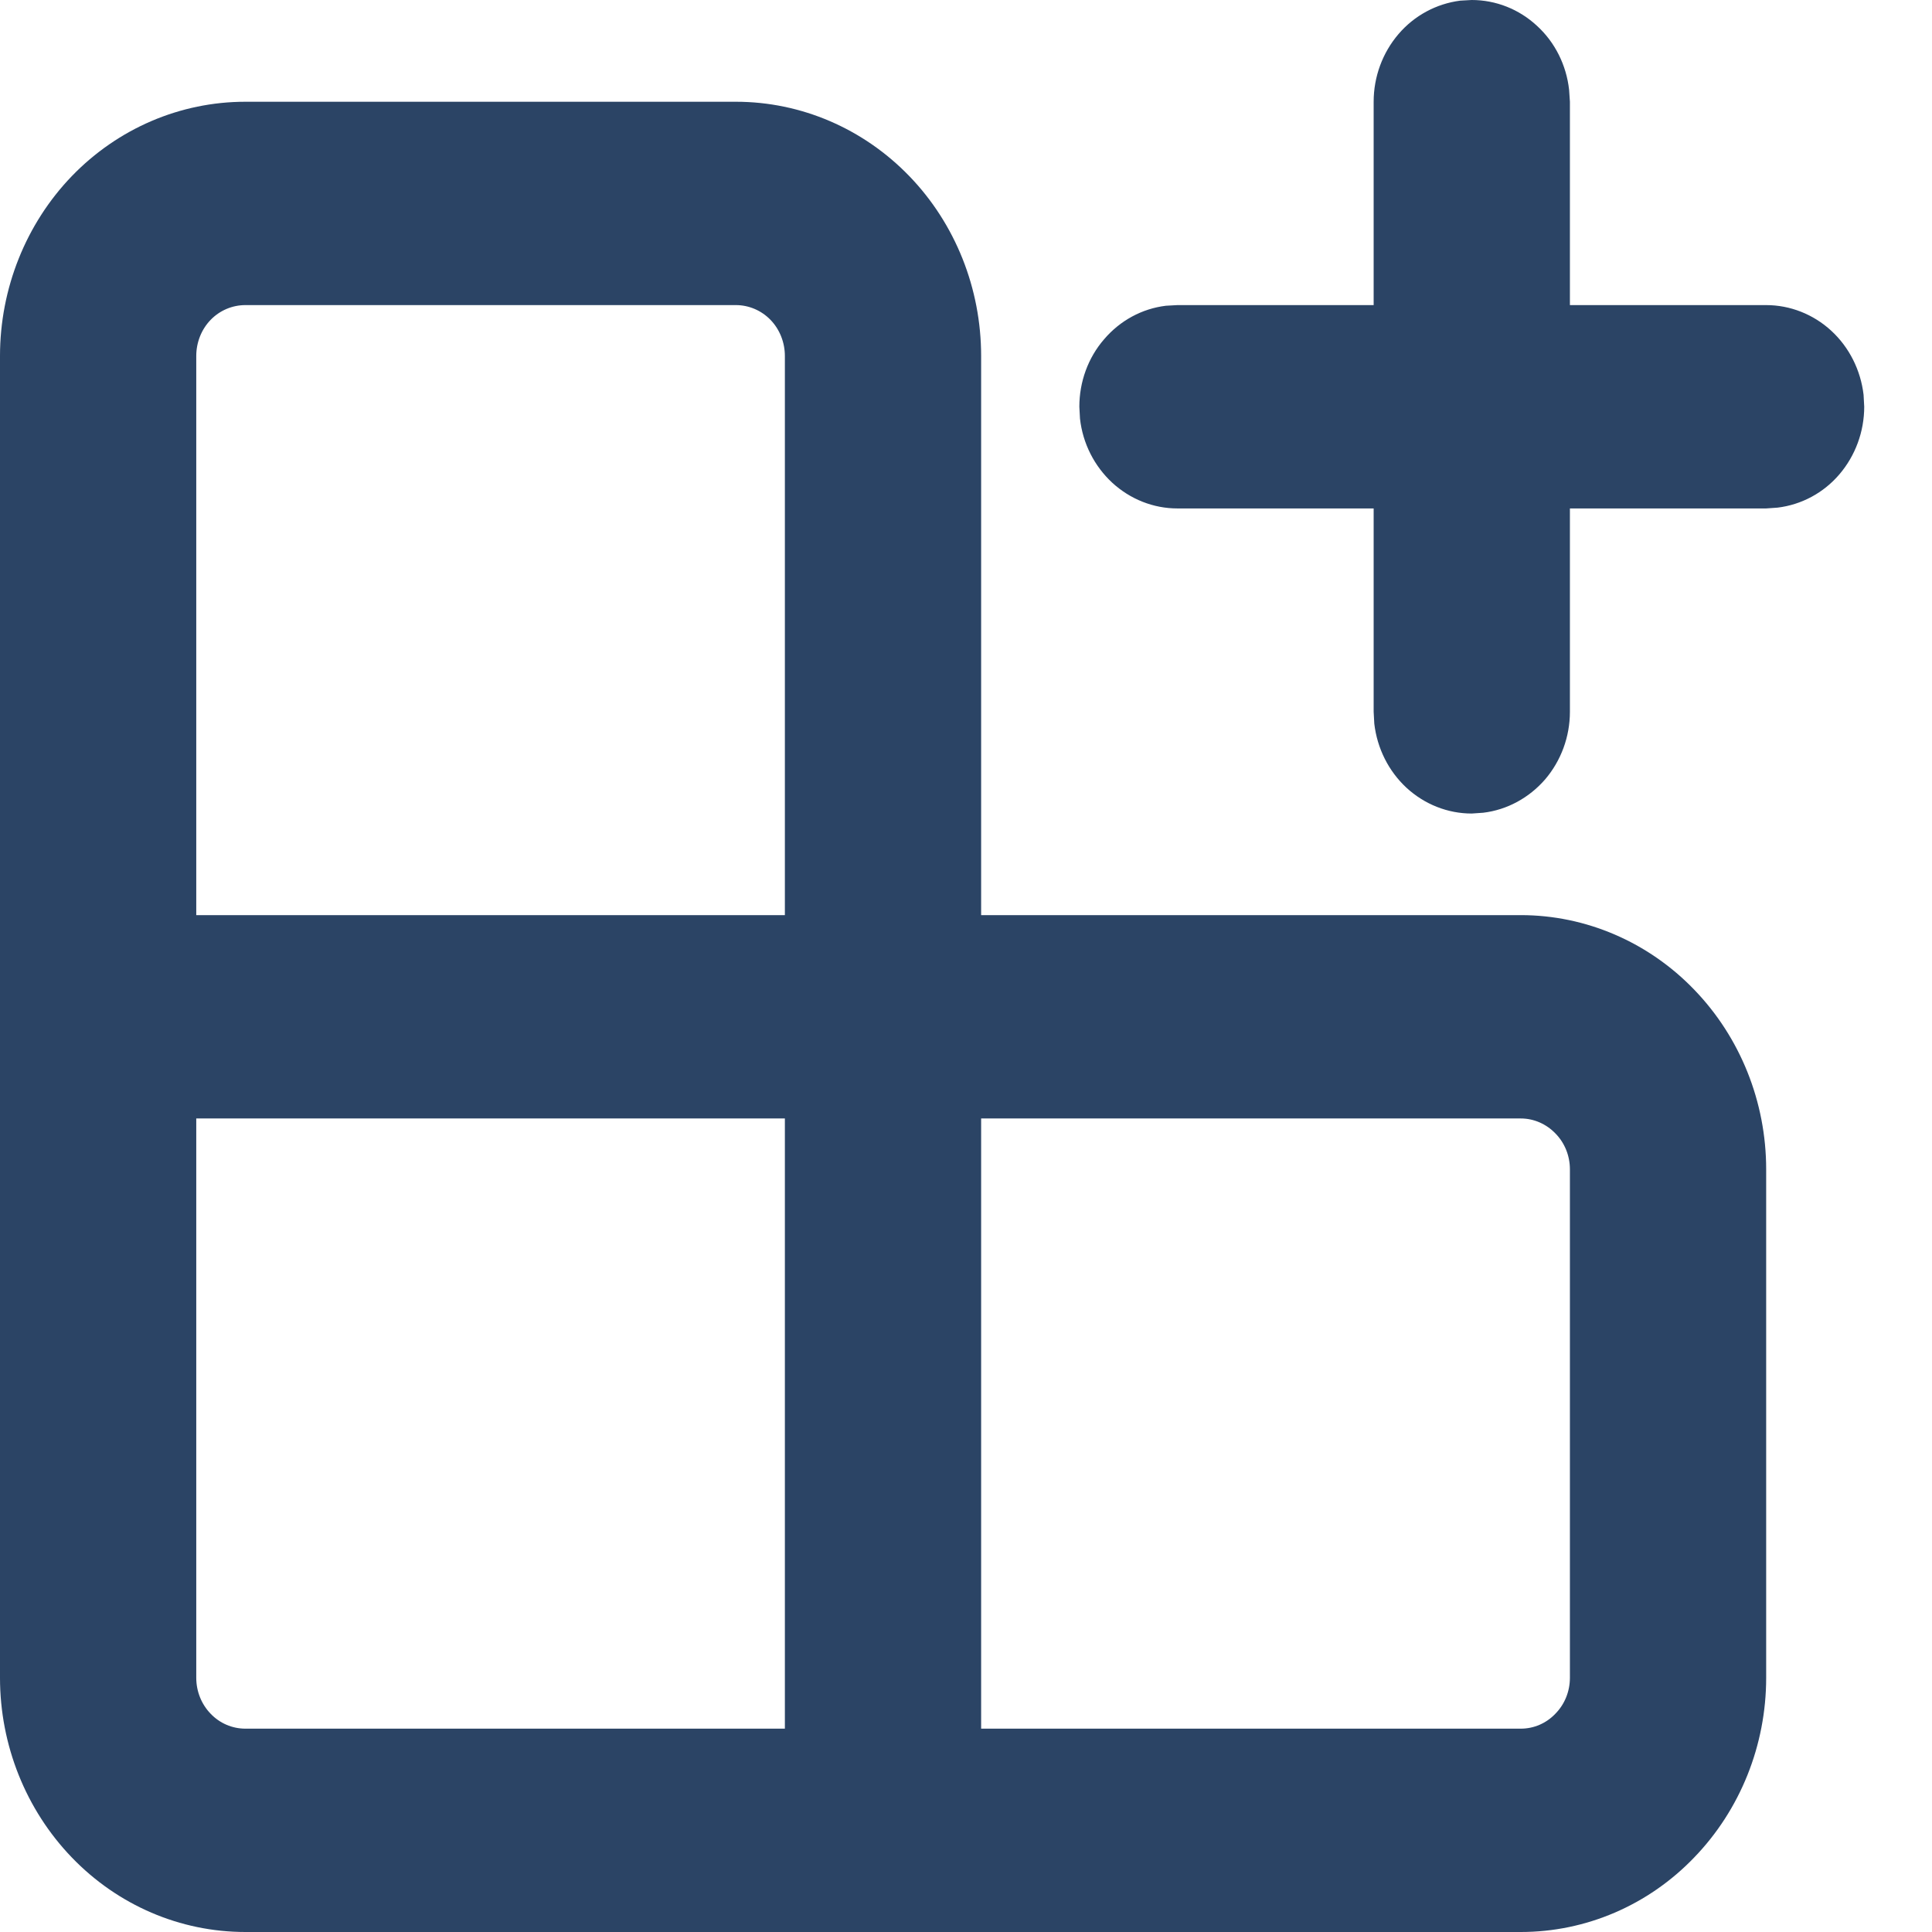 <svg width="12" height="12" viewBox="0 0 12 12" fill="none" xmlns="http://www.w3.org/2000/svg">
<path d="M4.571 0.632C4.975 0.632 5.362 0.798 5.648 1.094C5.934 1.39 6.094 1.792 6.094 2.211V5.684H9.446C9.85 5.684 10.238 5.851 10.523 6.147C10.809 6.443 10.97 6.844 10.97 7.263V10.421C10.97 10.84 10.809 11.241 10.523 11.537C10.238 11.834 9.85 12 9.446 12H1.524C1.119 12 0.732 11.834 0.446 11.537C0.161 11.241 0 10.84 0 10.421V2.211C0 1.792 0.161 1.39 0.446 1.094C0.732 0.798 1.119 0.632 1.524 0.632H4.571ZM4.875 6.947H1.219V10.421C1.219 10.505 1.251 10.585 1.308 10.644C1.365 10.704 1.443 10.737 1.524 10.737H4.875V6.947ZM9.446 6.947H6.094V10.737H9.446C9.527 10.737 9.604 10.704 9.661 10.644C9.719 10.585 9.751 10.505 9.751 10.421V7.263C9.751 7.179 9.719 7.099 9.661 7.04C9.604 6.981 9.527 6.947 9.446 6.947ZM4.571 1.895H1.524C1.443 1.895 1.365 1.928 1.308 1.987C1.251 2.046 1.219 2.127 1.219 2.211V5.684H4.875V2.211C4.875 2.127 4.843 2.046 4.786 1.987C4.729 1.928 4.651 1.895 4.571 1.895ZM9.07 0.004L9.141 0C9.291 2.04067e-05 9.435 0.057 9.546 0.16C9.658 0.262 9.729 0.404 9.746 0.558L9.751 0.632V1.895H10.97C11.119 1.895 11.263 1.952 11.374 2.054C11.486 2.157 11.557 2.299 11.575 2.452L11.579 2.526C11.579 2.681 11.524 2.83 11.425 2.946C11.326 3.062 11.189 3.135 11.041 3.153L10.97 3.158H9.751V4.421C9.751 4.576 9.696 4.725 9.597 4.841C9.497 4.956 9.361 5.03 9.213 5.048L9.141 5.053C8.992 5.053 8.848 4.996 8.736 4.893C8.625 4.79 8.554 4.649 8.536 4.495L8.532 4.421V3.158H7.313C7.164 3.158 7.02 3.101 6.908 2.998C6.797 2.895 6.725 2.754 6.708 2.6L6.704 2.526C6.704 2.372 6.758 2.222 6.858 2.107C6.957 1.991 7.093 1.917 7.242 1.899L7.313 1.895H8.532V0.632C8.532 0.477 8.587 0.328 8.686 0.212C8.785 0.096 8.922 0.023 9.07 0.004Z" fill="#2B4465"/>
</svg>
